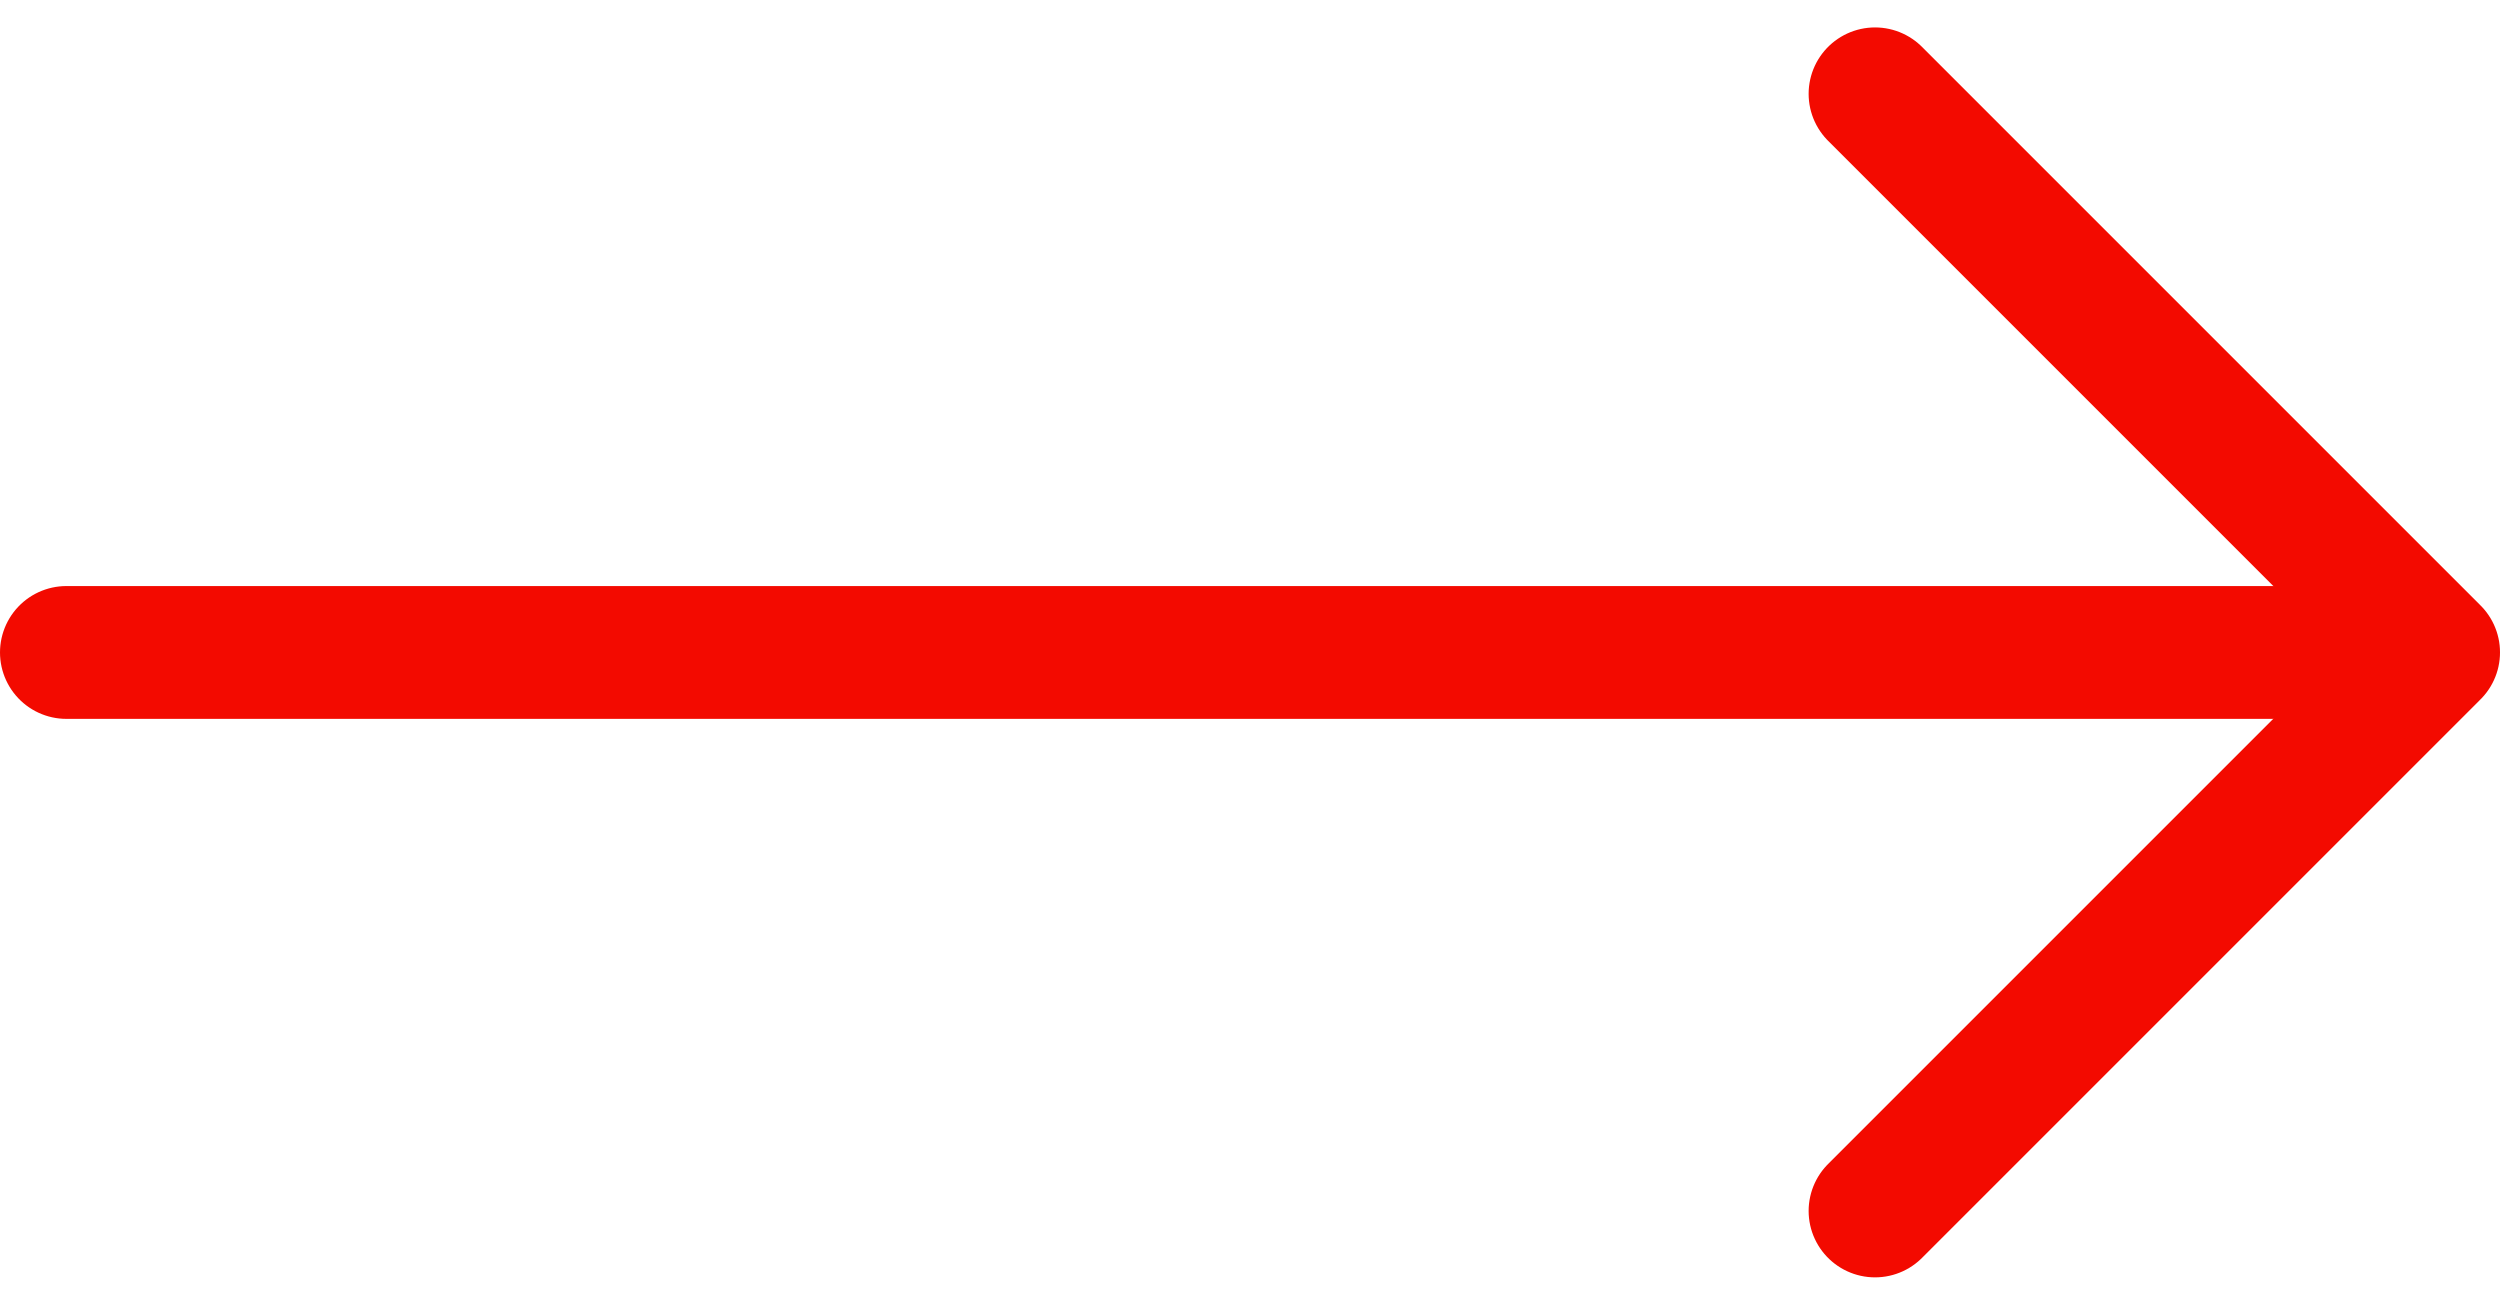 <svg xmlns="http://www.w3.org/2000/svg" width="37.646" height="19.65" viewBox="0 0 37.646 19.65">
  <g id="Group_511" data-name="Group 511" transform="translate(-989.5 1063.162) rotate(-90)">
    <line id="Line_2" data-name="Line 2" y1="35.142" transform="translate(1053.337 990.5)" fill="none" stroke="#f30a00" stroke-linecap="round" stroke-width="2"/>
    <path id="Path_4660" data-name="Path 4660" d="M2513.136,1023.974l8.411,8.411,8.411-8.411" transform="translate(-1468.209 -6.239)" fill="none" stroke="#f30a00" stroke-linecap="round" stroke-linejoin="round" stroke-width="2"/>
  </g>
</svg>
